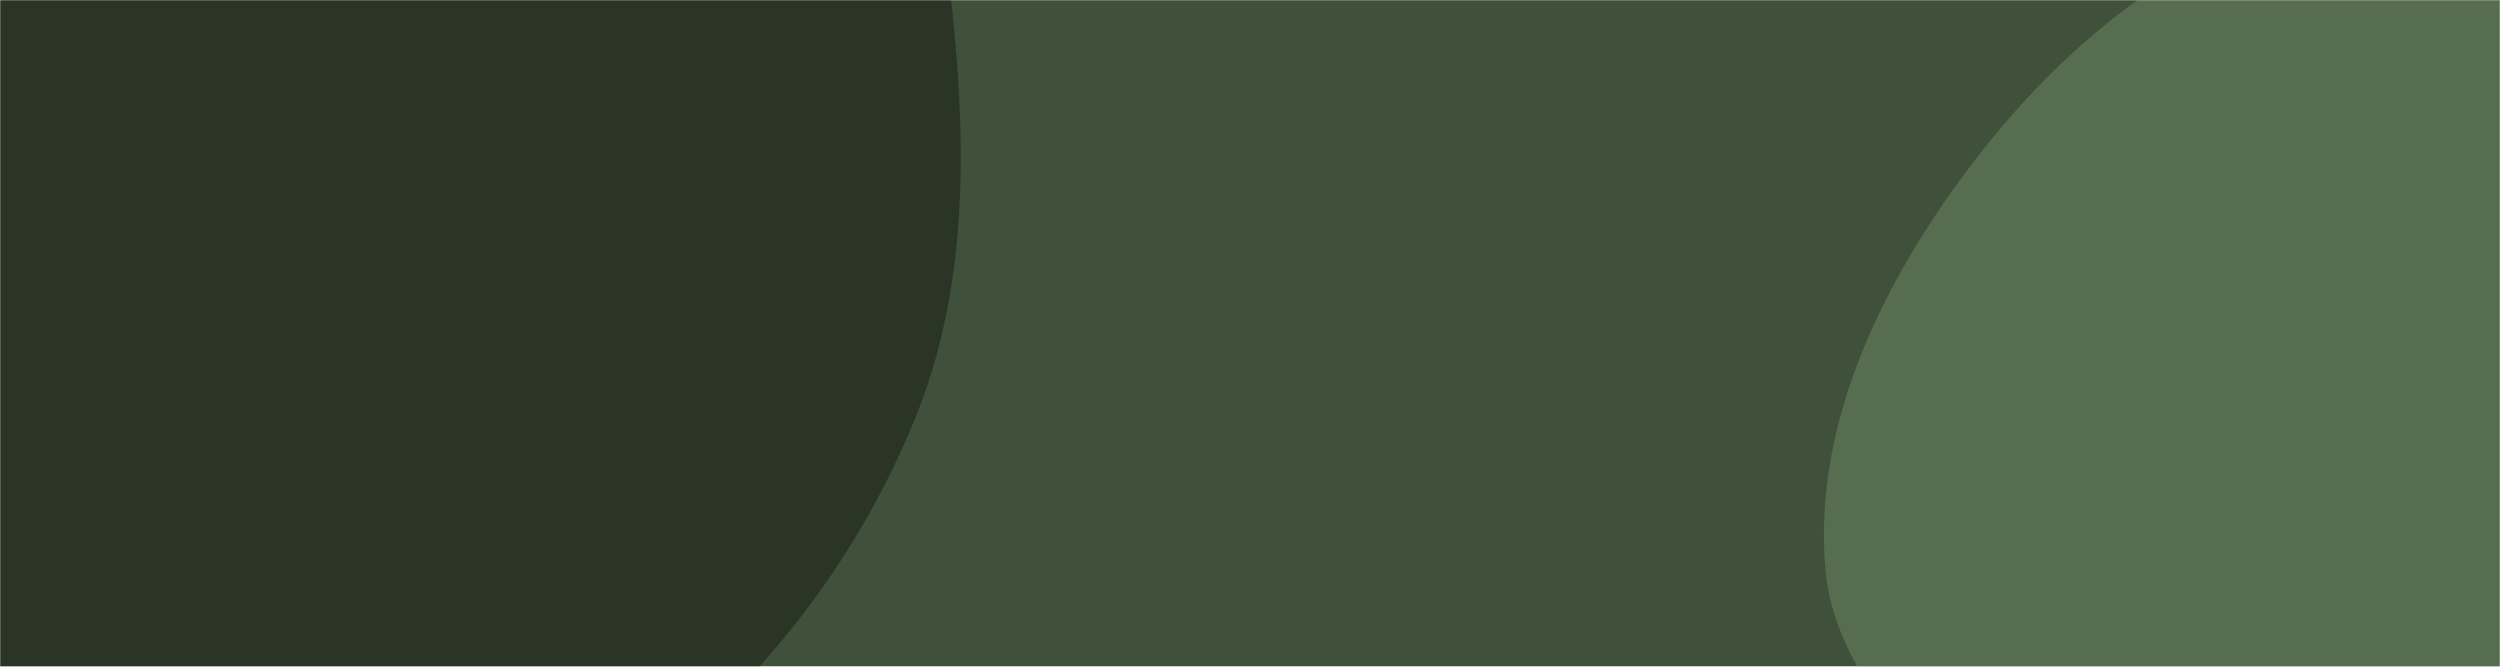 <svg xmlns="http://www.w3.org/2000/svg" version="1.1" xmlns:xlink="http://www.w3.org/1999/xlink" xmlns:svgjs="http://svgjs.com/svgjs" width="1440" height="384" preserveAspectRatio="none" viewBox="0 0 1440 384"><g mask="url(&quot;#SvgjsMask1102&quot;)" fill="none"><rect width="1440" height="384" x="0" y="0" fill="rgba(64, 81, 59, 1)"></rect><path d="M0,518.353C106.003,510.153,216.436,532.7,310.513,483.167C408.395,431.631,485.585,343.259,527.212,240.77C567.969,140.425,552.559,29.968,538.187,-77.38C523.686,-185.695,515.387,-301.987,443.525,-384.316C371.749,-466.547,258.49,-493.31,152.473,-519.274C50.475,-544.253,-57.409,-567.412,-155.954,-531.13C-252.004,-495.767,-316.855,-409.192,-375.108,-325.033C-428.505,-247.89,-467.575,-161.891,-476.2,-68.467C-484.551,21.983,-442.568,104.464,-422.95,193.155C-397.245,309.364,-437.353,461.173,-343.001,533.719C-250.396,604.922,-116.466,527.362,0,518.353" fill="#2a3526"></path><path d="M1440 692.35C1523.757 702.385 1598.743 781.101 1679.469 756.621 1761.021 731.89 1819.001 650.213 1845.758 569.303 1871.539 491.343 1849.001 406.367 1820.801 329.249 1796.427 262.593 1737.127 219.907 1696.67 161.594 1649.903 94.185 1636.841-1.359 1564.535-40.127 1489.568-80.322 1395.028-70.801 1314.535-43.295 1235.781-16.384 1172.289 42.431 1124.187 110.347 1079.036 174.096 1044.482 250.331 1051.464 328.137 1057.954 400.457 1128.335 446.535 1160.209 511.776 1190.91 574.615 1176.01 665.415 1234.773 703.34 1293.523 741.257 1370.574 684.032 1440 692.35" fill="#566d50"></path></g><defs><mask id="SvgjsMask1102"><rect width="1440" height="384" fill="#ffffff"></rect></mask></defs></svg>